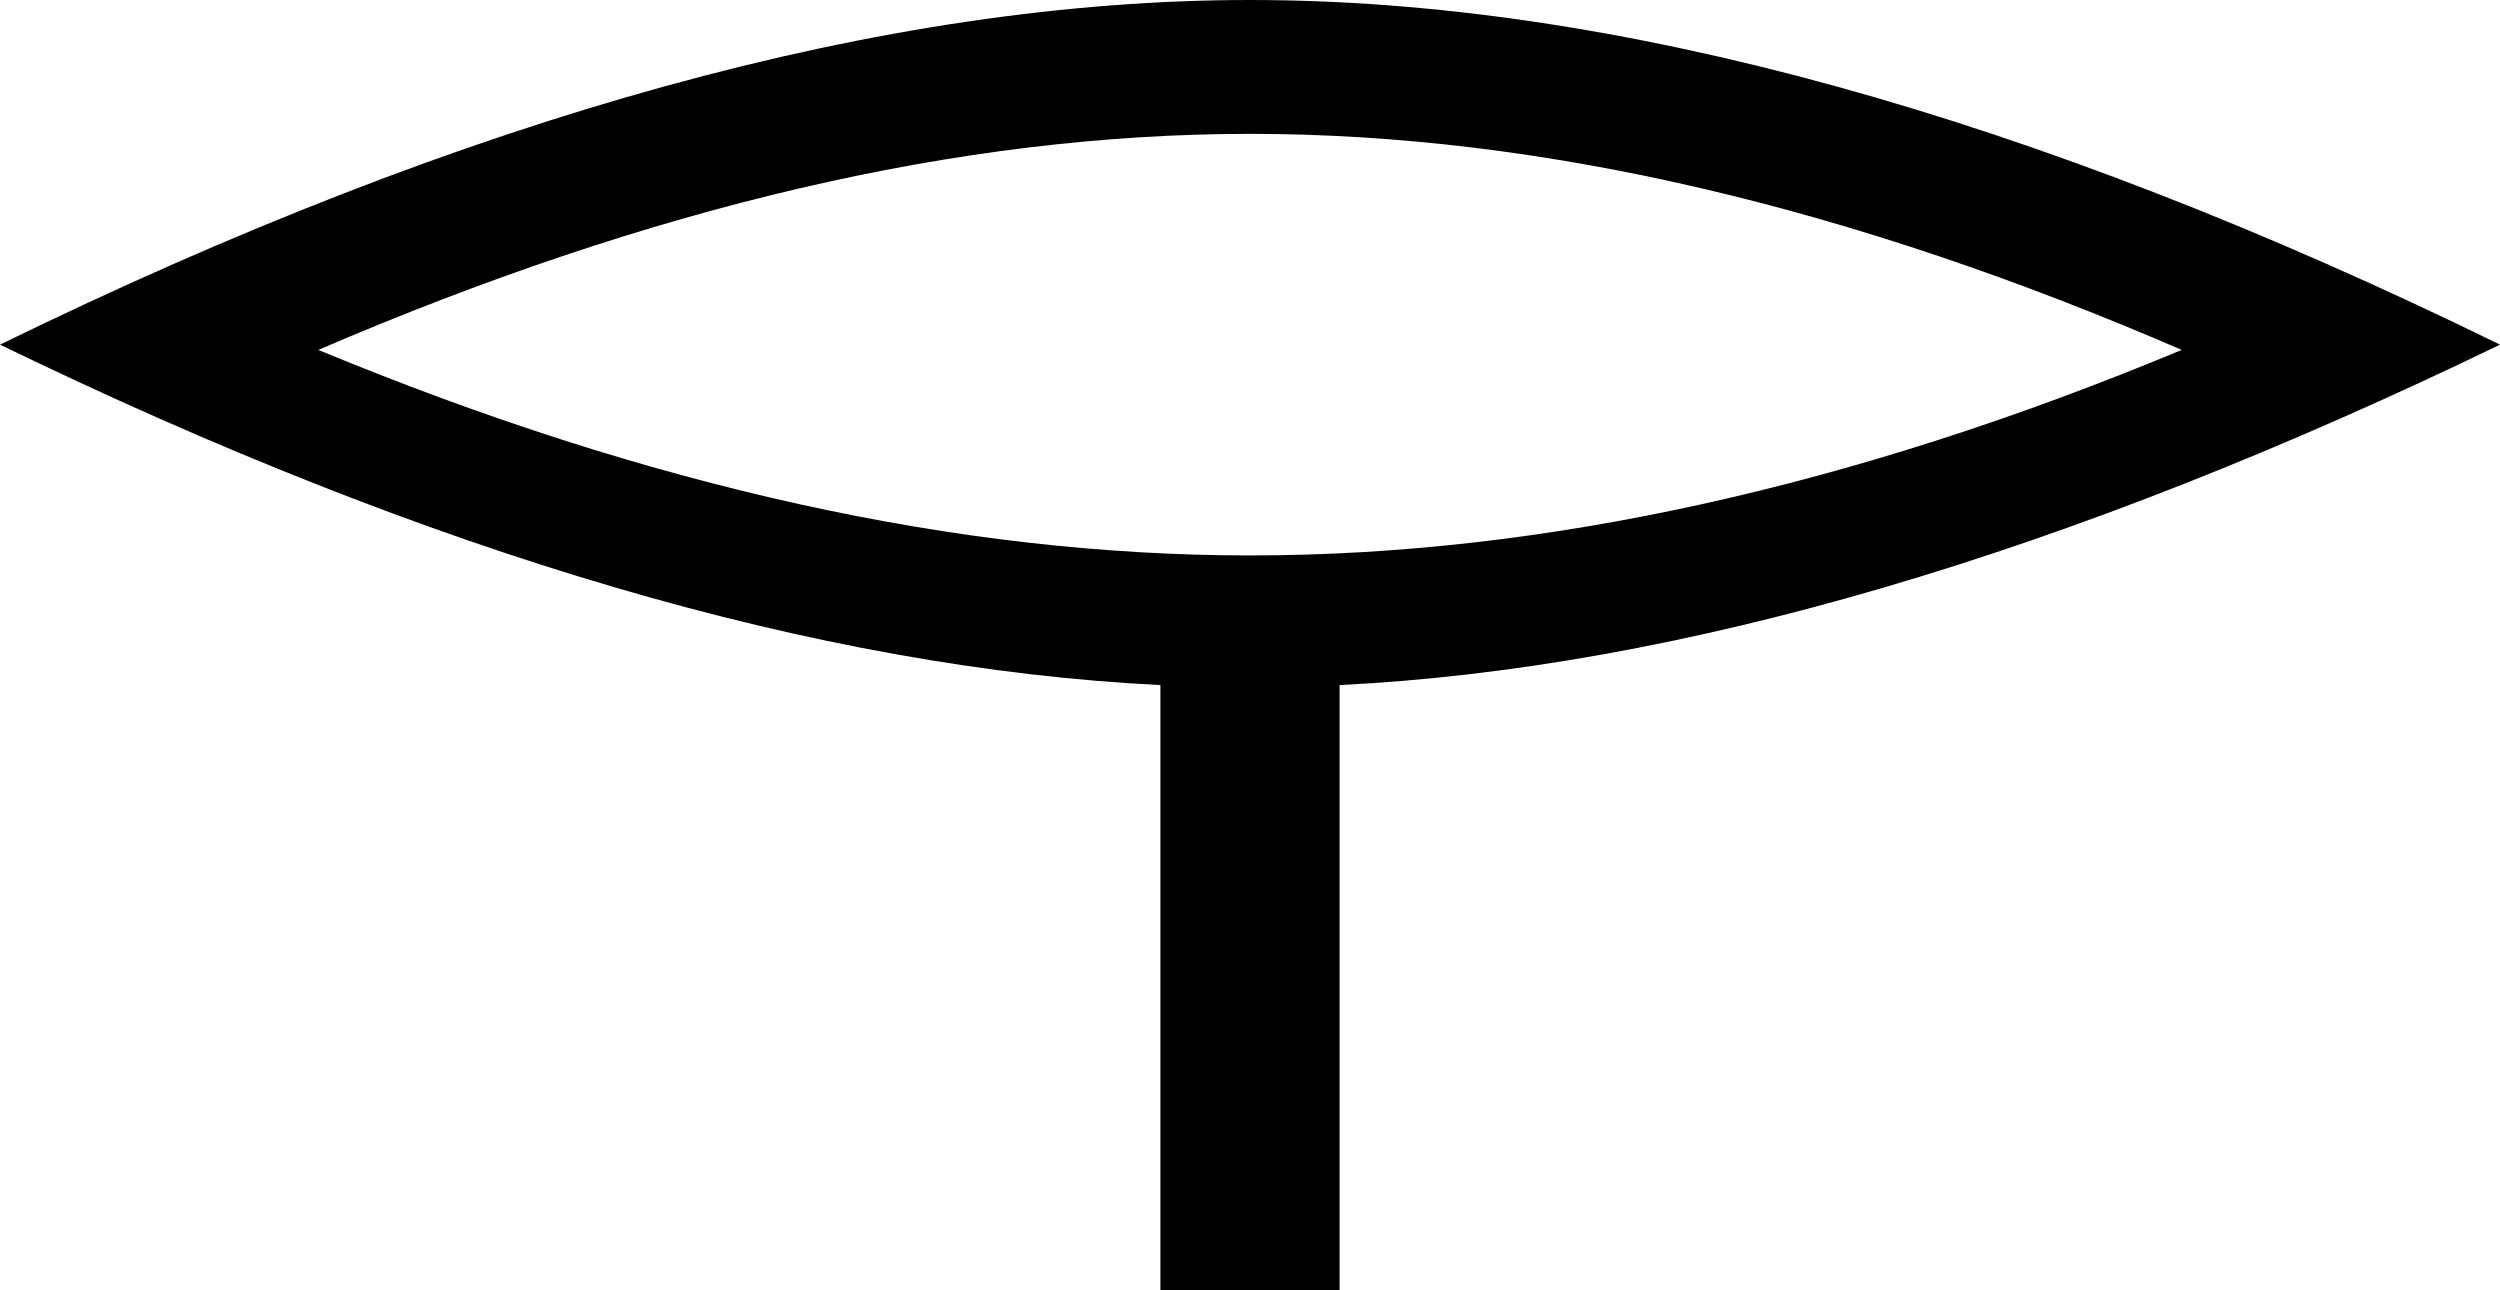 <?xml version='1.0' encoding ='UTF-8' standalone='yes'?>
<svg width='23.72' height='12.24' xmlns='http://www.w3.org/2000/svg' xmlns:xlink='http://www.w3.org/1999/xlink' >
<path style='fill:black; stroke:none' d=' M 11.86 1.27  C 14.64 1.27 17.58 1.97 20.7 3.32  C 17.58 4.62 14.64 5.27 11.86 5.27  C 9.09 5.27 6.16 4.62 3.02 3.32  C 6.16 1.97 9.09 1.27 11.86 1.27  Z  M 11.86 0  C 8.42 0 4.46 1.09 0 3.27  C 4.1 5.26 7.77 6.34 11.01 6.5  L 11.01 12.24  L 12.71 12.24  L 12.71 6.5  C 15.94 6.34 19.61 5.26 23.72 3.27  C 19.27 1.09 15.31 0 11.86 0  Z '/></svg>
